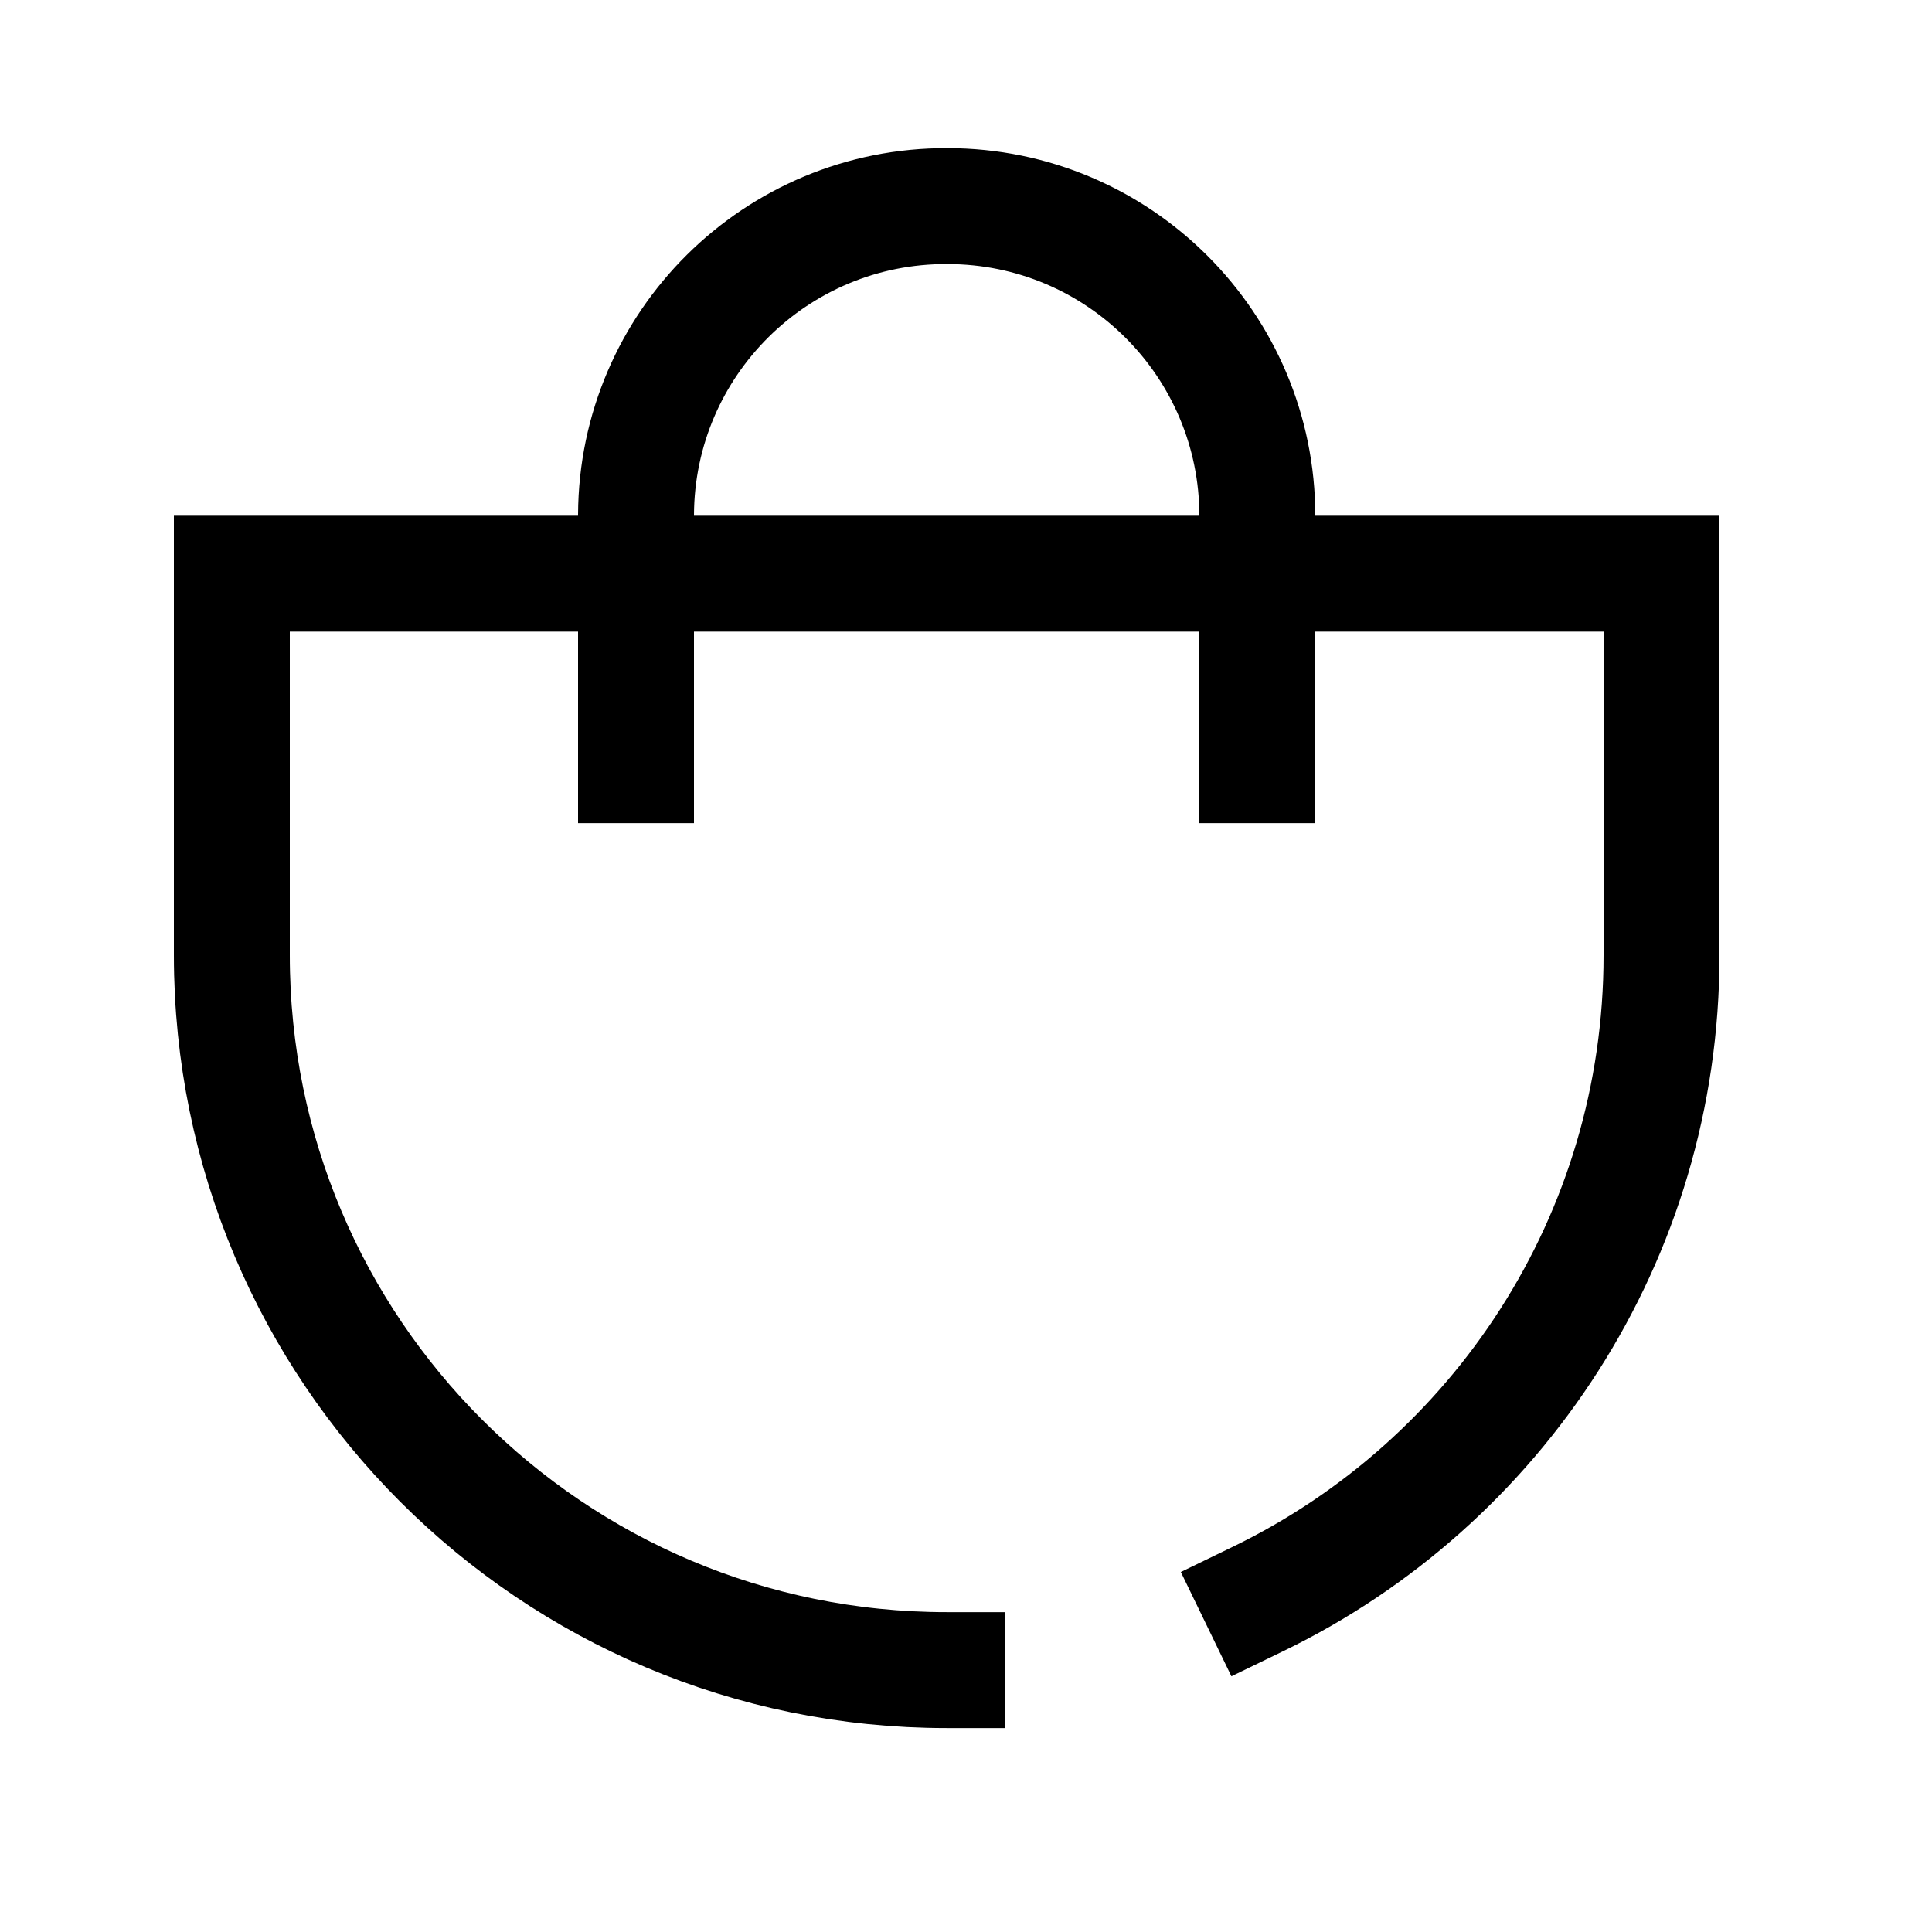 <svg width="25" height="25" viewBox="0 0 25 25" fill="none" xmlns="http://www.w3.org/2000/svg">
<path d="M16.27 9.901V6.678C16.27 4.462 14.475 2.667 12.259 2.667C10.044 2.657 8.24 4.444 8.23 6.66V6.678V9.901" stroke="black" stroke-width="1.5" stroke-linecap="square" stroke-linejoin="round"/>
<path d="M16.282 20.689C19.371 19.191 21.5 16.025 21.5 12.361V7.423H3V12.361C3 17.47 7.141 21.611 12.25 21.611" stroke="black" stroke-width="1.5" stroke-linecap="square"/>
</svg>

